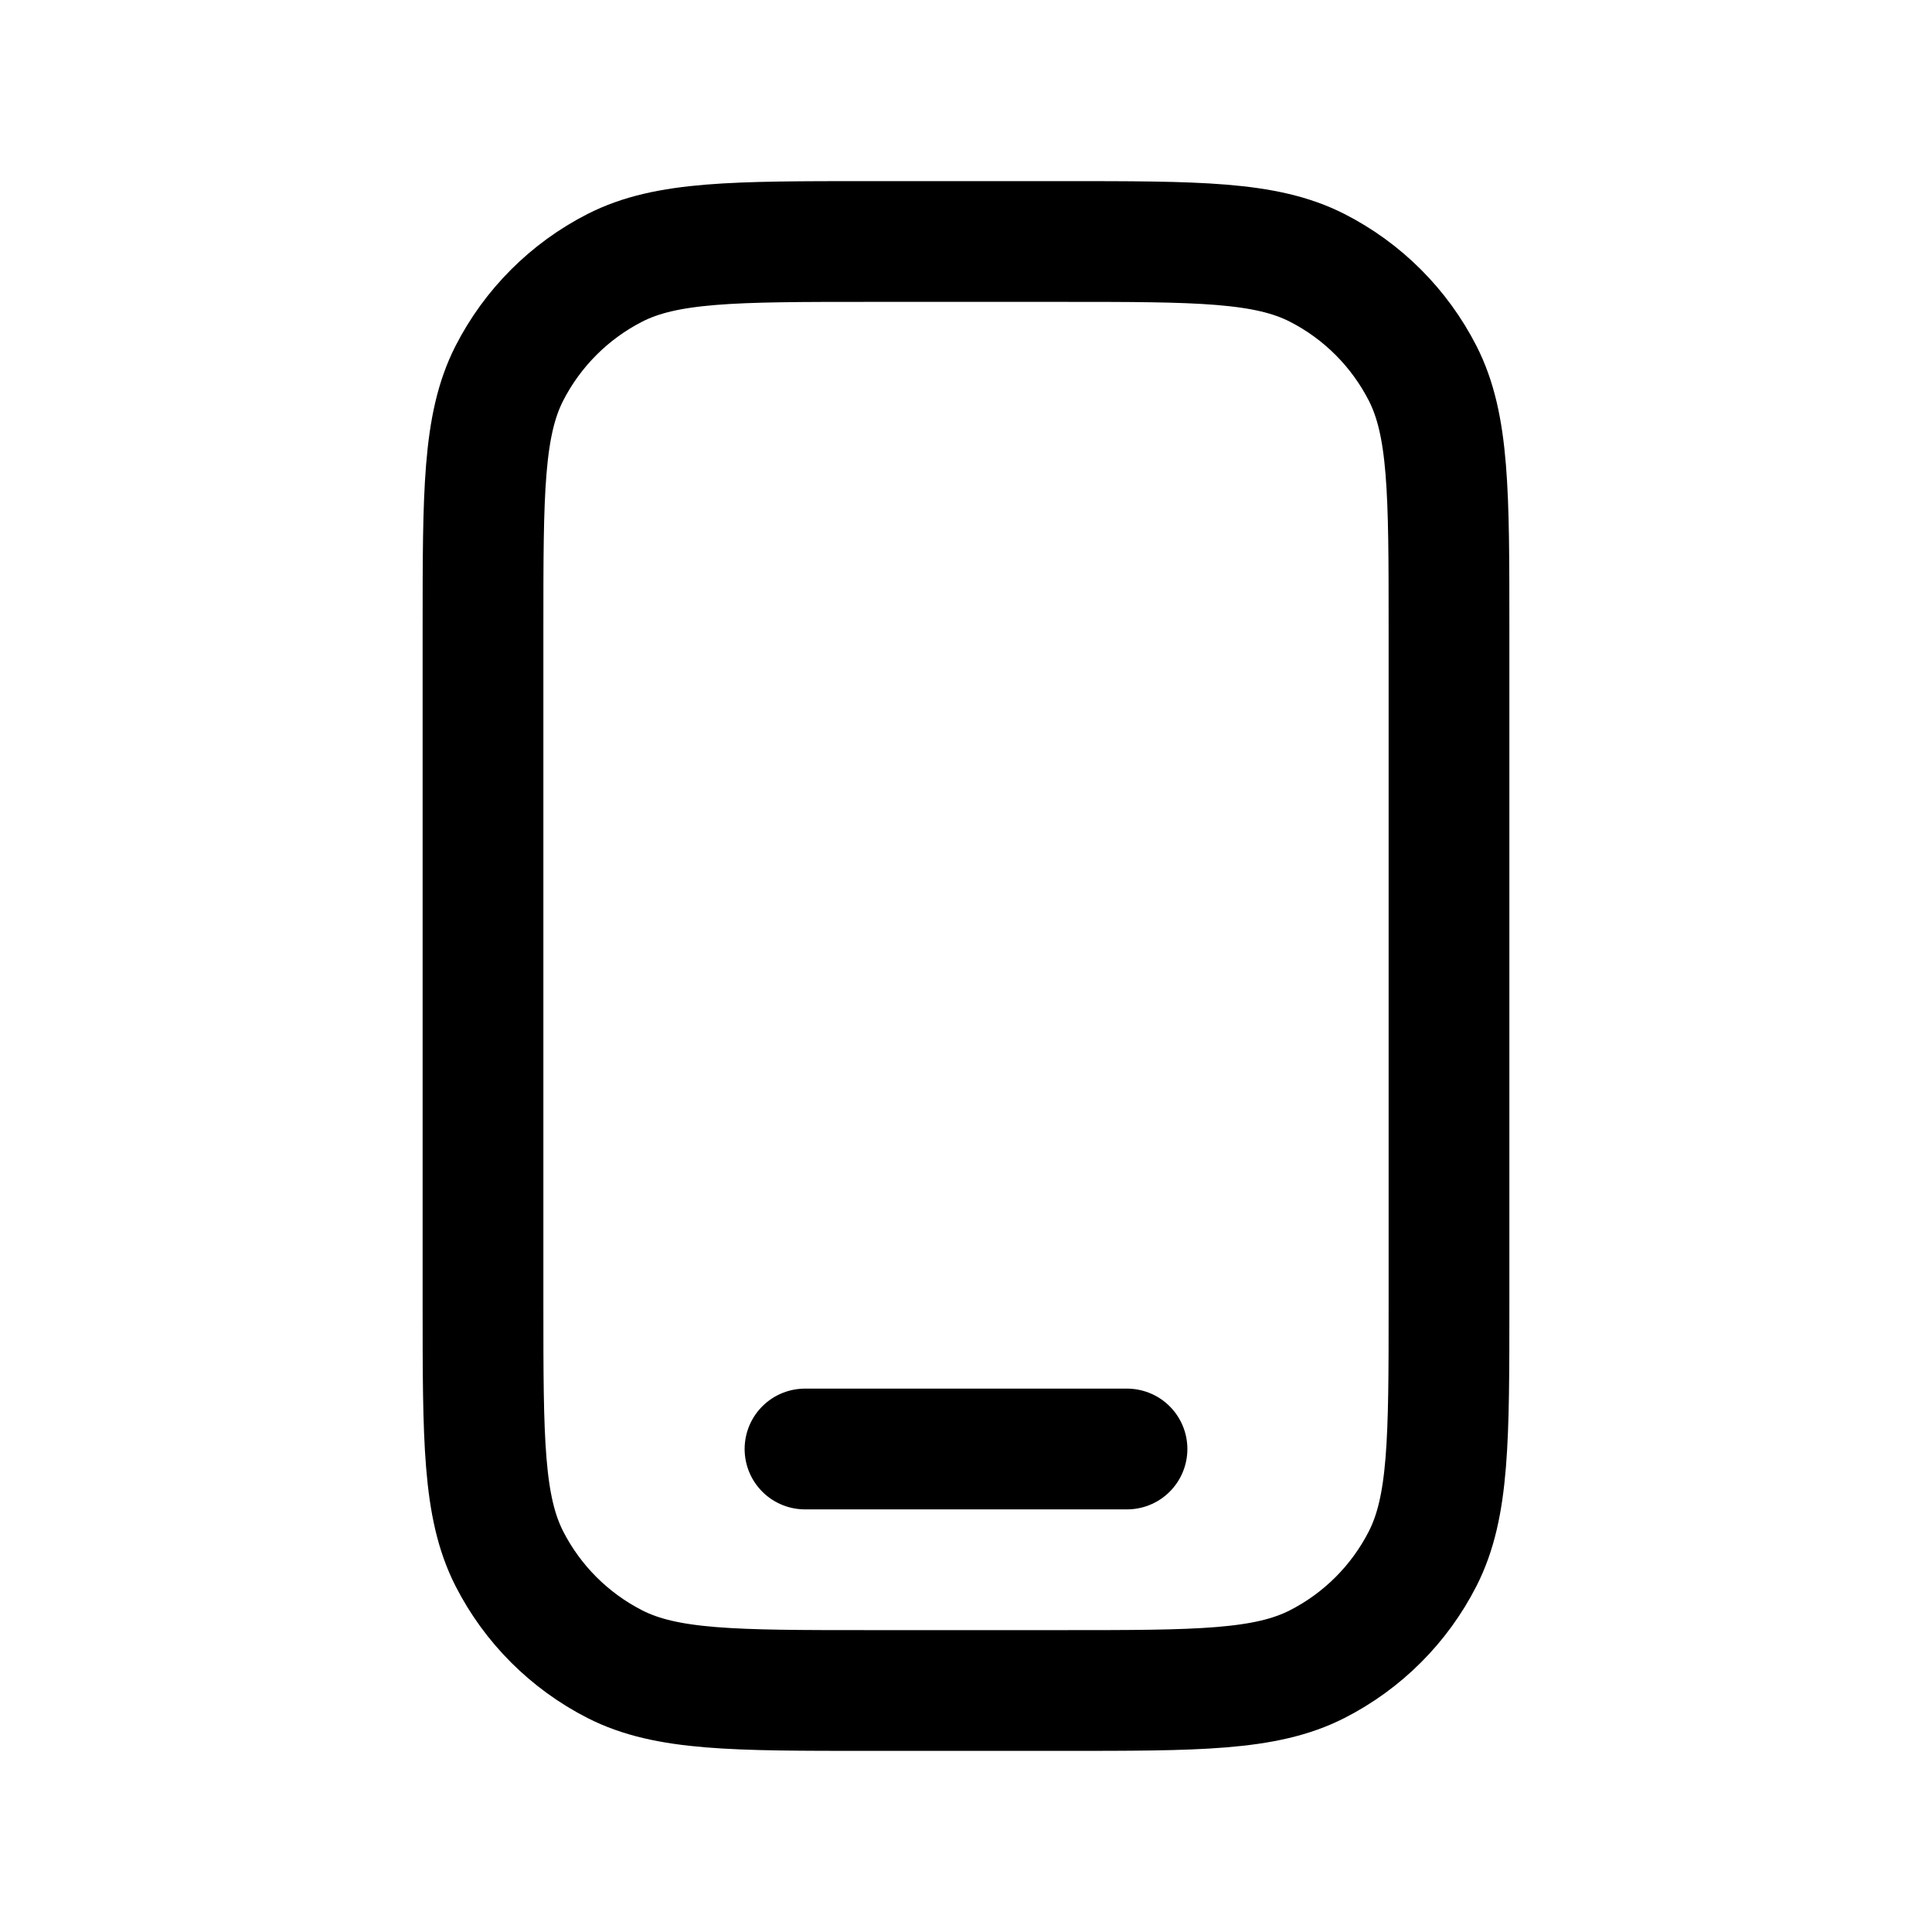 <svg width="24" height="24" viewBox="0 0 24 24" fill="none" xmlns="http://www.w3.org/2000/svg">
<path d="M6 7.8C6 6.12 6 5.28 6.327 4.638C6.615 4.074 7.074 3.615 7.638 3.327C8.28 3 9.12 3 10.8 3H13.2C14.88 3 15.72 3 16.362 3.327C16.927 3.615 17.385 4.074 17.673 4.638C18 5.28 18 6.12 18 7.8V16.2C18 17.88 18 18.72 17.673 19.362C17.385 19.927 16.927 20.385 16.362 20.673C15.72 21 14.88 21 13.2 21H10.8C9.12 21 8.28 21 7.638 20.673C7.074 20.385 6.615 19.927 6.327 19.362C6 18.72 6 17.88 6 16.2V7.8Z" stroke="black" stroke-width="1.5"/>
<path d="M10 18H14" stroke="black" stroke-width="1.5" stroke-linecap="round" stroke-linejoin="round"/>
</svg>
